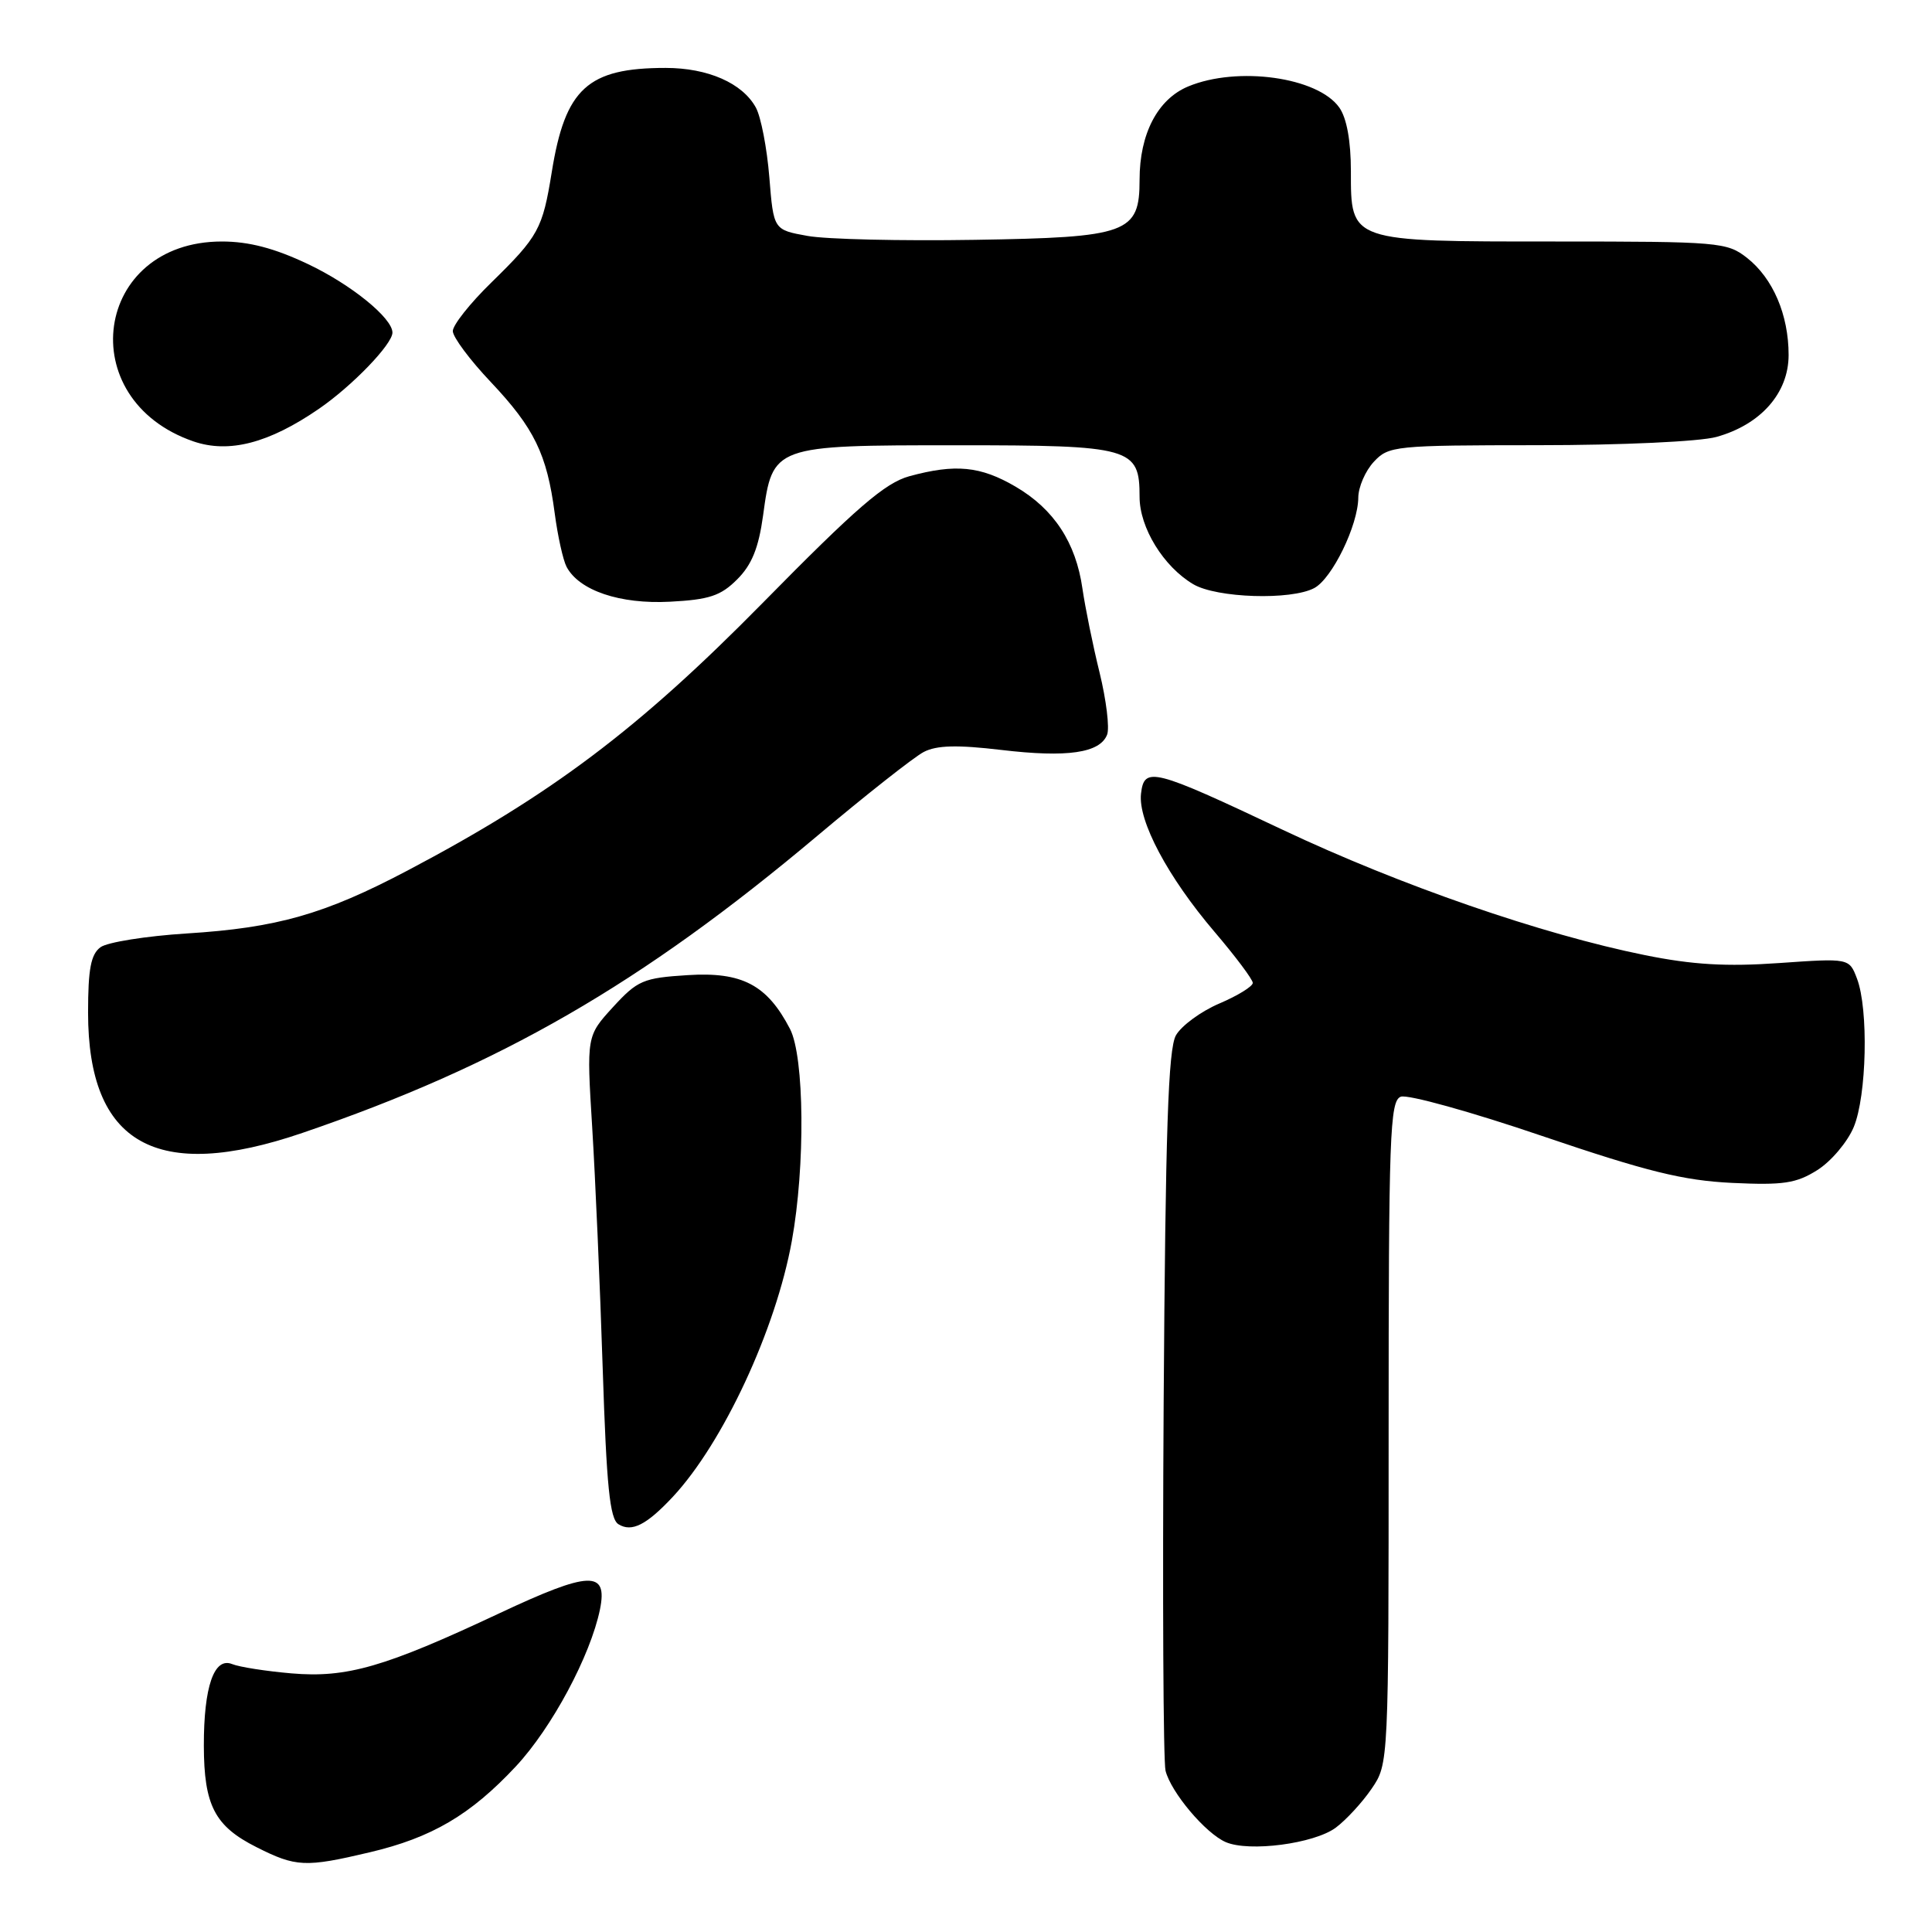 <?xml version="1.0" encoding="UTF-8" standalone="no"?>
<!DOCTYPE svg PUBLIC "-//W3C//DTD SVG 1.1//EN" "http://www.w3.org/Graphics/SVG/1.1/DTD/svg11.dtd" >
<svg xmlns="http://www.w3.org/2000/svg" xmlns:xlink="http://www.w3.org/1999/xlink" version="1.1" viewBox="0 0 256 256">
 <g >
 <path fill="currentColor"
d=" M 48.99 245.44 C 57.21 243.50 62.33 240.50 68.35 234.06 C 73.12 228.95 78.24 219.39 79.50 213.25 C 80.55 208.06 78.14 208.15 66.19 213.76 C 50.97 220.91 45.95 222.36 38.61 221.73 C 35.25 221.44 31.72 220.89 30.76 220.50 C 28.37 219.53 27.00 223.48 27.01 231.32 C 27.03 239.23 28.45 241.97 33.97 244.75 C 39.22 247.40 40.44 247.46 48.99 245.44 Z  M 176.99 242.18 C 178.37 241.15 180.51 238.83 181.75 237.01 C 184.00 233.71 184.00 233.68 184.00 189.82 C 184.00 150.36 184.16 145.87 185.61 145.32 C 186.50 144.98 194.94 147.32 204.36 150.53 C 218.26 155.25 223.01 156.42 229.50 156.74 C 236.30 157.06 238.00 156.81 240.81 155.04 C 242.63 153.89 244.80 151.33 245.63 149.34 C 247.35 145.22 247.61 133.73 246.06 129.67 C 245.03 126.96 245.03 126.96 235.73 127.61 C 228.77 128.10 224.28 127.84 217.96 126.56 C 204.28 123.80 185.54 117.31 170.00 109.97 C 152.76 101.82 151.61 101.53 151.19 105.17 C 150.78 108.76 154.74 116.21 160.92 123.46 C 163.71 126.73 166.00 129.79 166.00 130.24 C 166.00 130.70 164.01 131.93 161.57 132.97 C 159.13 134.01 156.55 135.91 155.82 137.18 C 154.79 138.99 154.43 149.76 154.19 185.96 C 154.03 211.51 154.14 233.42 154.44 234.63 C 155.16 237.50 159.75 242.94 162.42 244.09 C 165.52 245.43 174.12 244.30 176.99 242.18 Z  M 89.15 198.34 C 95.80 191.21 102.80 176.18 104.92 164.44 C 106.72 154.52 106.59 140.03 104.68 136.34 C 101.65 130.50 98.34 128.75 91.12 129.21 C 85.23 129.58 84.48 129.90 81.23 133.44 C 77.72 137.28 77.72 137.28 78.47 149.39 C 78.88 156.05 79.51 170.40 79.86 181.29 C 80.37 196.97 80.80 201.26 81.95 201.97 C 83.71 203.06 85.66 202.07 89.15 198.34 Z  M 40.06 150.12 C 66.30 141.16 84.93 130.41 108.29 110.76 C 114.78 105.30 121.13 100.30 122.40 99.64 C 124.11 98.75 126.82 98.68 132.67 99.37 C 141.42 100.41 145.76 99.78 146.70 97.34 C 147.04 96.45 146.59 92.76 145.70 89.12 C 144.80 85.48 143.79 80.47 143.43 78.00 C 142.56 71.89 139.66 67.47 134.58 64.49 C 129.92 61.76 126.60 61.44 120.50 63.10 C 117.27 63.99 113.51 67.23 101.00 79.95 C 84.59 96.62 73.05 105.31 54.00 115.35 C 43.00 121.15 36.71 122.94 24.73 123.69 C 19.36 124.03 14.22 124.85 13.32 125.51 C 12.04 126.45 11.67 128.40 11.67 134.18 C 11.67 151.62 20.74 156.72 40.06 150.12 Z  M 97.68 76.77 C 99.62 74.84 100.52 72.60 101.11 68.32 C 102.37 59.03 102.45 59.00 126.78 59.00 C 149.95 59.00 151.00 59.30 151.00 65.84 C 151.00 69.92 154.17 75.08 158.11 77.41 C 161.22 79.25 171.08 79.56 174.15 77.92 C 176.52 76.65 179.95 69.61 179.98 65.94 C 179.99 64.53 180.92 62.39 182.04 61.19 C 184.00 59.08 184.80 59.00 203.79 58.99 C 214.91 58.99 225.21 58.51 227.42 57.90 C 233.31 56.27 237.00 52.08 237.00 47.04 C 237.00 41.71 234.93 36.88 231.49 34.17 C 228.84 32.09 227.80 32.00 206.09 32.00 C 178.75 32.00 179.00 32.09 179.00 22.67 C 179.00 18.70 178.45 15.65 177.47 14.26 C 174.64 10.22 163.97 8.73 157.43 11.46 C 153.39 13.15 151.00 17.74 151.00 23.81 C 151.00 30.90 149.47 31.46 129.15 31.78 C 119.44 31.94 109.47 31.71 107.00 31.26 C 102.50 30.45 102.50 30.45 101.94 23.48 C 101.63 19.64 100.83 15.49 100.16 14.26 C 98.39 11.02 93.81 9.00 88.20 9.00 C 77.87 9.00 74.89 11.72 73.11 22.81 C 71.89 30.35 71.37 31.31 65.08 37.46 C 62.28 40.19 60.00 43.07 60.00 43.87 C 60.00 44.66 62.27 47.71 65.05 50.64 C 70.78 56.71 72.47 60.17 73.50 68.00 C 73.90 71.03 74.61 74.22 75.07 75.10 C 76.73 78.25 82.14 80.08 88.78 79.73 C 93.97 79.46 95.51 78.95 97.68 76.77 Z  M 42.26 54.17 C 46.68 51.13 52.00 45.61 52.00 44.07 C 52.00 42.14 46.49 37.67 40.76 34.97 C 36.37 32.89 32.98 32.00 29.40 32.00 C 12.46 32.00 9.48 52.93 25.64 58.49 C 30.34 60.10 35.63 58.73 42.26 54.17 Z "/>
</g>
</svg>